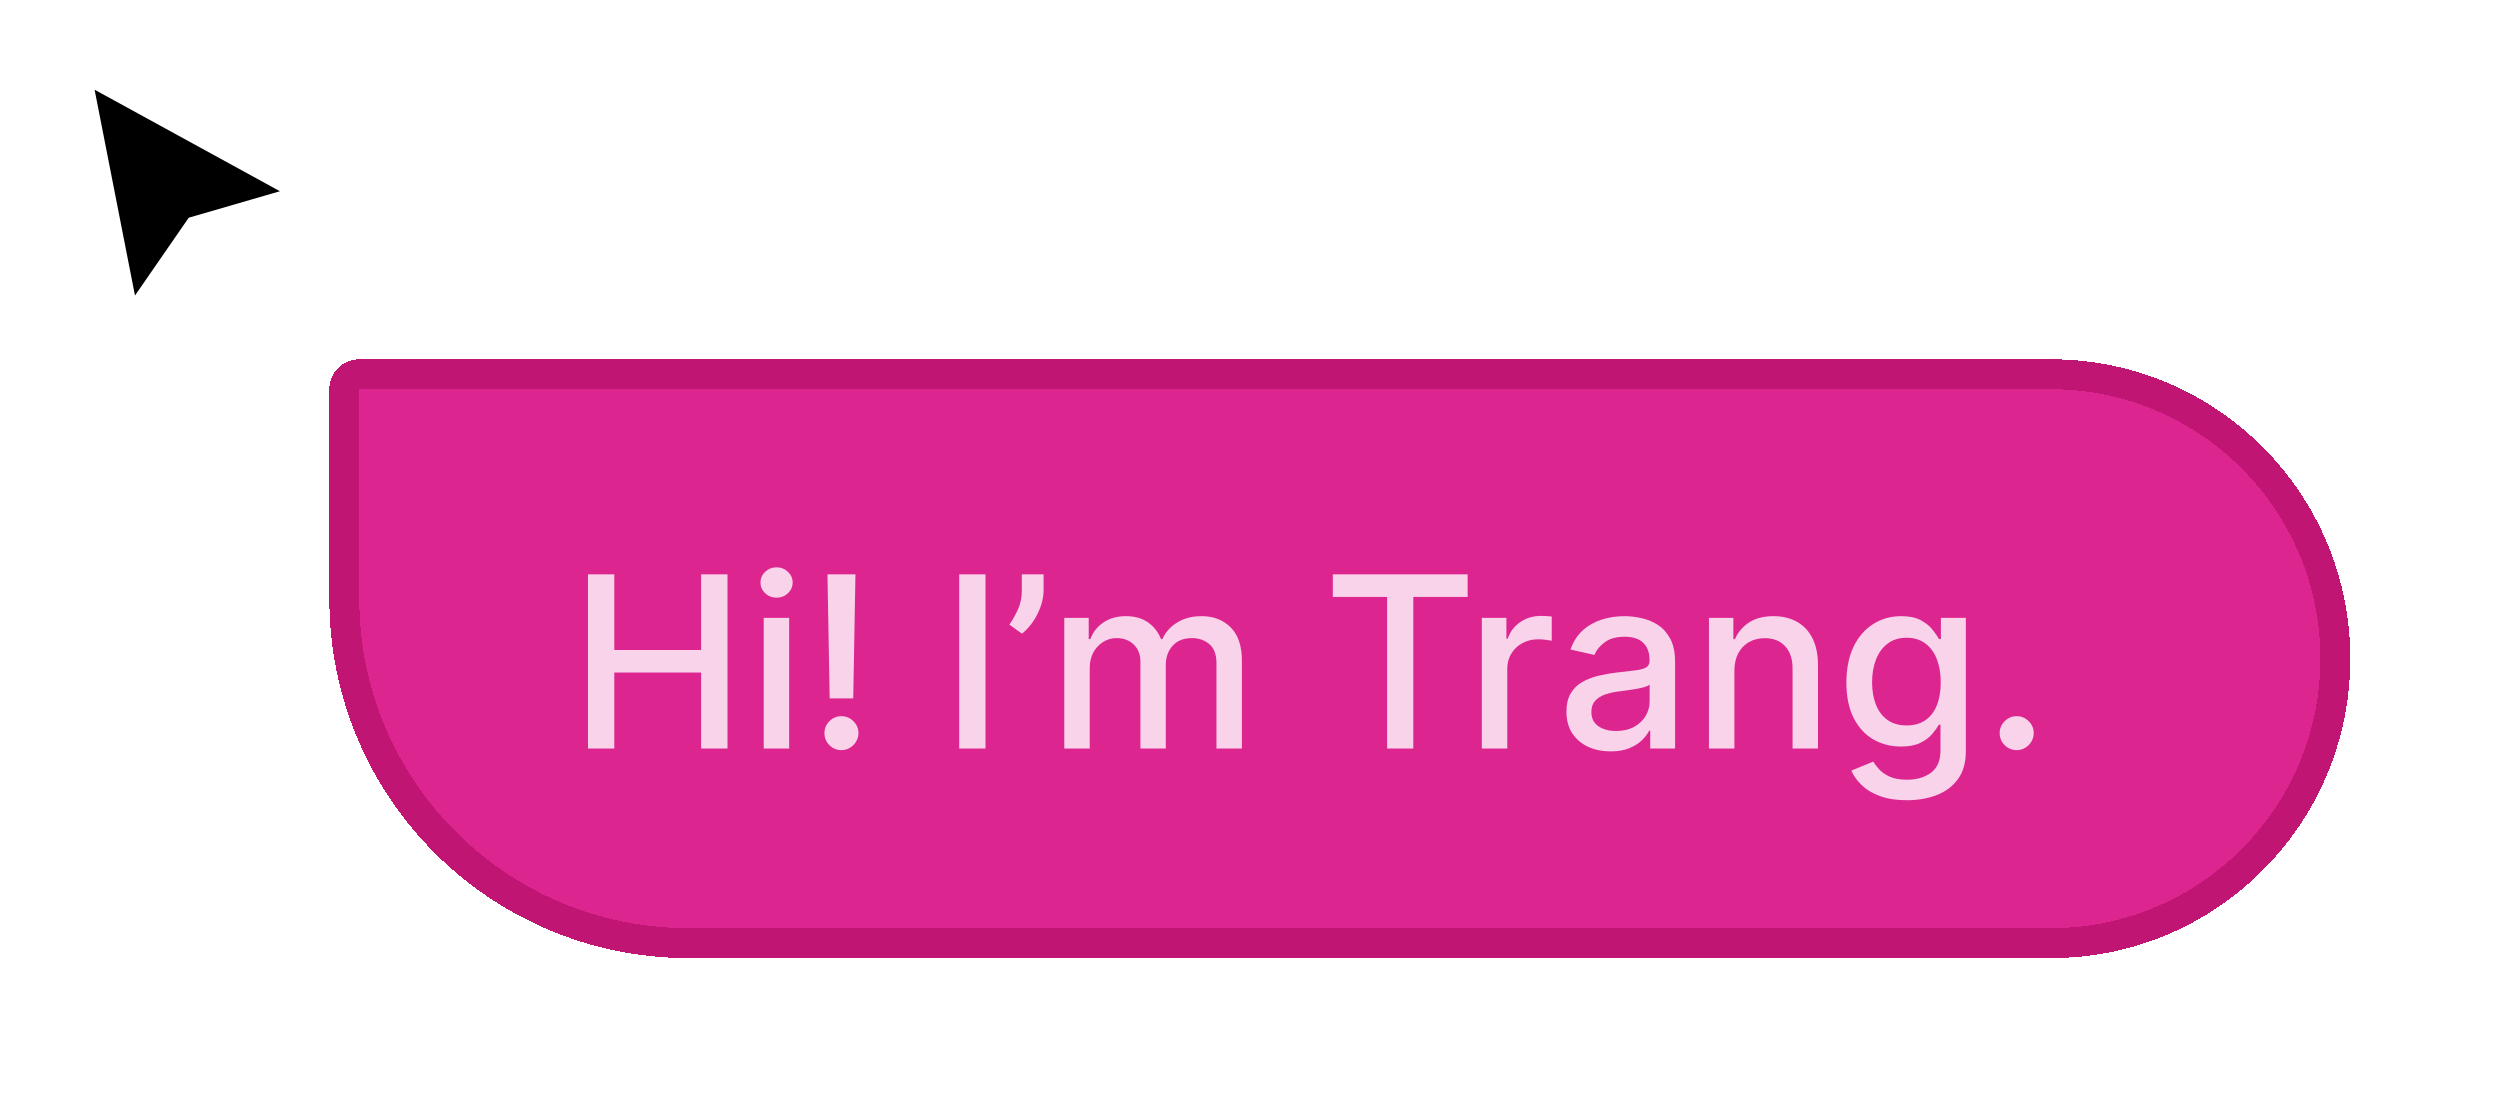 <svg width="167" height="74" viewBox="0 0 167 74" fill="none" xmlns="http://www.w3.org/2000/svg">
<g filter="url(#filter0_d_809_10)">
<path d="M8.754 20L5.623 4.041L20 11.918L12.918 13.973L8.754 20Z" fill="black"/>
<path d="M8.754 20L5.623 4.041L20 11.918L12.918 13.973L8.754 20Z" stroke="white"/>
</g>
<g filter="url(#filter1_d_809_10)">
<path d="M18 22C18 20.895 18.895 20 20 20H133C144.046 20 153 28.954 153 40V40C153 51.046 144.046 60 133 60H42C28.745 60 18 49.255 18 36V22Z" fill="#DD2590" shape-rendering="crispEdges"/>
<path d="M20 21H133C143.493 21 152 29.507 152 40C152 50.493 143.493 59 133 59H42C29.297 59 19 48.703 19 36V22C19 21.448 19.448 21 20 21Z" stroke="#C11574" stroke-width="2" shape-rendering="crispEdges"/>
<path opacity="0.8" d="M35.278 46V34.364H37.034V39.42H42.835V34.364H44.597V46H42.835V40.926H37.034V46H35.278ZM47.017 46V37.273H48.716V46H47.017ZM47.875 35.926C47.58 35.926 47.326 35.828 47.114 35.631C46.905 35.43 46.801 35.191 46.801 34.915C46.801 34.635 46.905 34.396 47.114 34.199C47.326 33.998 47.58 33.898 47.875 33.898C48.17 33.898 48.422 33.998 48.631 34.199C48.843 34.396 48.949 34.635 48.949 34.915C48.949 35.191 48.843 35.43 48.631 35.631C48.422 35.828 48.17 35.926 47.875 35.926ZM53.144 34.364L52.996 42.653H51.422L51.274 34.364H53.144ZM52.212 46.108C51.897 46.108 51.628 45.998 51.405 45.778C51.181 45.555 51.072 45.286 51.075 44.972C51.072 44.661 51.181 44.396 51.405 44.176C51.628 43.953 51.897 43.841 52.212 43.841C52.519 43.841 52.784 43.953 53.007 44.176C53.231 44.396 53.344 44.661 53.348 44.972C53.344 45.18 53.289 45.371 53.183 45.545C53.081 45.716 52.945 45.852 52.774 45.955C52.604 46.057 52.416 46.108 52.212 46.108ZM61.831 34.364V46H60.075V34.364H61.831ZM65.712 34.364V35.455C65.712 35.776 65.651 36.115 65.53 36.472C65.412 36.824 65.246 37.163 65.03 37.489C64.814 37.814 64.56 38.095 64.269 38.33L63.428 37.727C63.651 37.401 63.844 37.055 64.007 36.688C64.174 36.32 64.257 35.915 64.257 35.472V34.364H65.712ZM67.095 46V37.273H68.726V38.693H68.834C69.016 38.212 69.313 37.837 69.726 37.568C70.139 37.295 70.633 37.159 71.209 37.159C71.792 37.159 72.281 37.295 72.675 37.568C73.072 37.841 73.366 38.216 73.555 38.693H73.646C73.855 38.227 74.186 37.856 74.641 37.58C75.095 37.299 75.637 37.159 76.266 37.159C77.057 37.159 77.703 37.407 78.203 37.903C78.707 38.4 78.959 39.148 78.959 40.148V46H77.26V40.307C77.26 39.716 77.099 39.288 76.777 39.023C76.455 38.758 76.07 38.625 75.624 38.625C75.07 38.625 74.641 38.795 74.334 39.136C74.027 39.474 73.874 39.907 73.874 40.438V46H72.18V40.199C72.18 39.725 72.033 39.345 71.737 39.057C71.442 38.769 71.057 38.625 70.584 38.625C70.262 38.625 69.965 38.71 69.692 38.881C69.423 39.047 69.205 39.28 69.038 39.58C68.876 39.879 68.794 40.225 68.794 40.619V46H67.095ZM85.033 35.875V34.364H94.038V35.875H90.408V46H88.658V35.875H85.033ZM94.986 46V37.273H96.628V38.659H96.719C96.878 38.189 97.158 37.82 97.56 37.551C97.965 37.278 98.423 37.142 98.935 37.142C99.041 37.142 99.166 37.146 99.31 37.153C99.457 37.161 99.573 37.17 99.656 37.182V38.807C99.588 38.788 99.467 38.767 99.293 38.744C99.118 38.718 98.944 38.705 98.77 38.705C98.368 38.705 98.01 38.79 97.696 38.96C97.385 39.127 97.139 39.36 96.957 39.659C96.776 39.955 96.685 40.292 96.685 40.67V46H94.986ZM103.588 46.193C103.035 46.193 102.535 46.091 102.088 45.886C101.641 45.678 101.287 45.377 101.026 44.983C100.768 44.589 100.639 44.106 100.639 43.534C100.639 43.042 100.734 42.636 100.923 42.318C101.113 42 101.368 41.748 101.69 41.562C102.012 41.377 102.372 41.237 102.77 41.142C103.168 41.047 103.573 40.975 103.986 40.926C104.509 40.865 104.933 40.816 105.259 40.778C105.584 40.737 105.821 40.67 105.969 40.58C106.116 40.489 106.19 40.341 106.19 40.136V40.097C106.19 39.6 106.05 39.216 105.77 38.943C105.493 38.67 105.08 38.534 104.531 38.534C103.959 38.534 103.509 38.661 103.179 38.915C102.853 39.165 102.628 39.443 102.503 39.75L100.906 39.386C101.096 38.856 101.372 38.428 101.736 38.102C102.103 37.773 102.526 37.534 103.003 37.386C103.48 37.235 103.982 37.159 104.509 37.159C104.857 37.159 105.226 37.201 105.616 37.284C106.01 37.364 106.378 37.511 106.719 37.727C107.063 37.943 107.346 38.252 107.565 38.653C107.785 39.051 107.895 39.568 107.895 40.205V46H106.236V44.807H106.168C106.058 45.026 105.893 45.242 105.673 45.455C105.454 45.667 105.171 45.843 104.827 45.983C104.482 46.123 104.069 46.193 103.588 46.193ZM103.957 44.83C104.427 44.83 104.829 44.737 105.162 44.551C105.499 44.365 105.755 44.123 105.929 43.824C106.107 43.521 106.196 43.197 106.196 42.852V41.727C106.135 41.788 106.018 41.845 105.844 41.898C105.673 41.947 105.478 41.99 105.259 42.028C105.039 42.062 104.825 42.095 104.616 42.125C104.408 42.151 104.234 42.174 104.094 42.193C103.764 42.235 103.463 42.305 103.19 42.403C102.921 42.502 102.705 42.644 102.543 42.83C102.384 43.011 102.304 43.254 102.304 43.557C102.304 43.977 102.459 44.295 102.77 44.511C103.08 44.724 103.476 44.83 103.957 44.83ZM111.857 40.818V46H110.158V37.273H111.788V38.693H111.896C112.097 38.231 112.411 37.86 112.839 37.58C113.271 37.299 113.815 37.159 114.47 37.159C115.065 37.159 115.586 37.284 116.033 37.534C116.48 37.78 116.826 38.148 117.072 38.636C117.319 39.125 117.442 39.729 117.442 40.449V46H115.743V40.653C115.743 40.021 115.578 39.526 115.249 39.17C114.919 38.811 114.466 38.631 113.891 38.631C113.497 38.631 113.146 38.716 112.839 38.886C112.536 39.057 112.296 39.307 112.118 39.636C111.944 39.962 111.857 40.356 111.857 40.818ZM123.379 49.455C122.686 49.455 122.089 49.364 121.589 49.182C121.093 49 120.688 48.76 120.374 48.46C120.059 48.161 119.824 47.833 119.669 47.477L121.129 46.875C121.232 47.042 121.368 47.218 121.538 47.403C121.713 47.593 121.947 47.754 122.243 47.886C122.542 48.019 122.927 48.085 123.396 48.085C124.04 48.085 124.572 47.928 124.993 47.614C125.413 47.303 125.624 46.807 125.624 46.125V44.409H125.516C125.413 44.595 125.266 44.801 125.072 45.028C124.883 45.256 124.622 45.453 124.288 45.619C123.955 45.786 123.521 45.869 122.987 45.869C122.298 45.869 121.677 45.708 121.124 45.386C120.574 45.061 120.139 44.581 119.817 43.949C119.499 43.312 119.339 42.53 119.339 41.602C119.339 40.674 119.497 39.879 119.811 39.216C120.129 38.553 120.565 38.045 121.118 37.693C121.671 37.337 122.298 37.159 122.999 37.159C123.54 37.159 123.978 37.25 124.311 37.432C124.644 37.61 124.904 37.818 125.089 38.057C125.279 38.295 125.425 38.506 125.527 38.688H125.652V37.273H127.317V46.193C127.317 46.943 127.143 47.559 126.794 48.04C126.446 48.521 125.974 48.877 125.379 49.108C124.788 49.339 124.122 49.455 123.379 49.455ZM123.362 44.46C123.851 44.46 124.264 44.347 124.601 44.119C124.942 43.888 125.199 43.559 125.374 43.131C125.552 42.699 125.641 42.182 125.641 41.58C125.641 40.992 125.554 40.475 125.379 40.028C125.205 39.581 124.949 39.233 124.612 38.983C124.275 38.729 123.858 38.602 123.362 38.602C122.851 38.602 122.425 38.735 122.084 39C121.743 39.261 121.485 39.617 121.311 40.068C121.141 40.519 121.055 41.023 121.055 41.58C121.055 42.151 121.143 42.653 121.317 43.085C121.491 43.517 121.749 43.854 122.089 44.097C122.434 44.339 122.858 44.46 123.362 44.46ZM130.714 46.108C130.404 46.108 130.137 45.998 129.913 45.778C129.69 45.555 129.578 45.286 129.578 44.972C129.578 44.661 129.69 44.396 129.913 44.176C130.137 43.953 130.404 43.841 130.714 43.841C131.025 43.841 131.292 43.953 131.516 44.176C131.739 44.396 131.851 44.661 131.851 44.972C131.851 45.18 131.798 45.371 131.692 45.545C131.589 45.716 131.453 45.852 131.283 45.955C131.112 46.057 130.923 46.108 130.714 46.108Z" fill="white"/>
</g>
<defs>
<filter id="filter0_d_809_10" x="2.925" y="2.091" width="20.372" height="22.173" filterUnits="userSpaceOnUse" color-interpolation-filters="sRGB">
<feFlood flood-opacity="0" result="BackgroundImageFix"/>
<feColorMatrix in="SourceAlpha" type="matrix" values="0 0 0 0 0 0 0 0 0 0 0 0 0 0 0 0 0 0 127 0" result="hardAlpha"/>
<feOffset dy="1"/>
<feGaussianBlur stdDeviation="1"/>
<feComposite in2="hardAlpha" operator="out"/>
<feColorMatrix type="matrix" values="0 0 0 0 0 0 0 0 0 0 0 0 0 0 0 0 0 0 0.25 0"/>
<feBlend mode="normal" in2="BackgroundImageFix" result="effect1_dropShadow_809_10"/>
<feBlend mode="normal" in="SourceGraphic" in2="effect1_dropShadow_809_10" result="shape"/>
</filter>
<filter id="filter1_d_809_10" x="12" y="14" width="155" height="60" filterUnits="userSpaceOnUse" color-interpolation-filters="sRGB">
<feFlood flood-opacity="0" result="BackgroundImageFix"/>
<feColorMatrix in="SourceAlpha" type="matrix" values="0 0 0 0 0 0 0 0 0 0 0 0 0 0 0 0 0 0 127 0" result="hardAlpha"/>
<feOffset dx="4" dy="4"/>
<feGaussianBlur stdDeviation="5"/>
<feComposite in2="hardAlpha" operator="out"/>
<feColorMatrix type="matrix" values="0 0 0 0 0.867 0 0 0 0 0.145 0 0 0 0 0.565 0 0 0 0.16 0"/>
<feBlend mode="normal" in2="BackgroundImageFix" result="effect1_dropShadow_809_10"/>
<feBlend mode="normal" in="SourceGraphic" in2="effect1_dropShadow_809_10" result="shape"/>
</filter>
</defs>
</svg>
